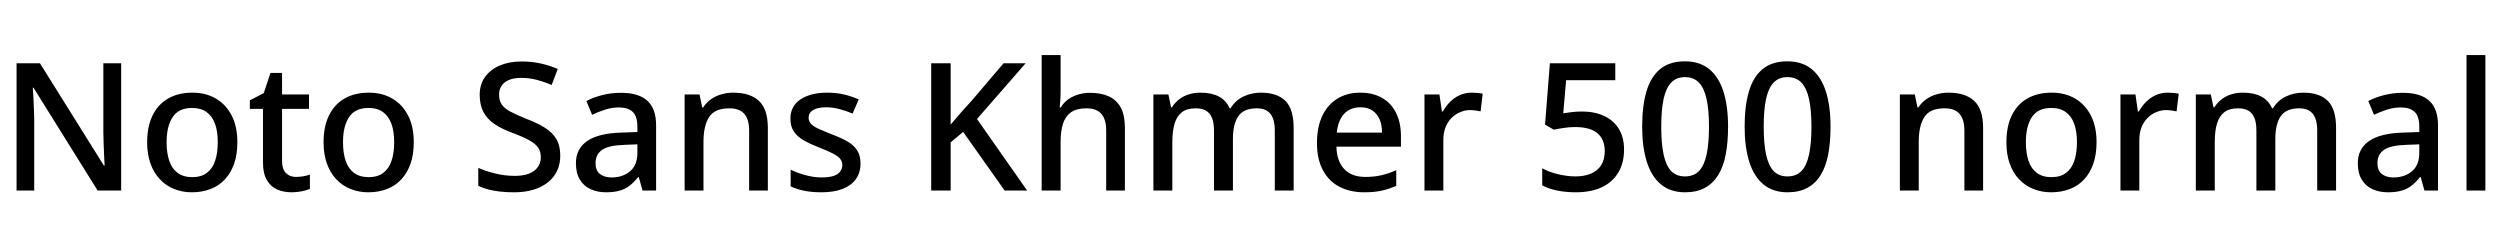 <svg xmlns="http://www.w3.org/2000/svg" xmlns:xlink="http://www.w3.org/1999/xlink" width="336.72" height="32.688"><path fill="black" d="M16.32 8.52L16.32 25.66L13.15 25.66L4.51 11.81L4.42 11.81Q4.46 12.36 4.50 13.13Q4.54 13.90 4.57 14.74Q4.61 15.58 4.61 16.42L4.61 16.42L4.61 25.66L2.23 25.66L2.23 8.52L5.38 8.52L13.99 22.30L14.09 22.30Q14.06 21.89 14.03 21.12Q13.99 20.35 13.96 19.46Q13.92 18.58 13.92 17.86L13.92 17.86L13.92 8.52L16.32 8.52ZM31.97 19.15L31.97 19.15Q31.97 20.78 31.54 22.03Q31.10 23.28 30.31 24.14Q29.52 25.01 28.38 25.45Q27.24 25.90 25.85 25.90L25.85 25.90Q24.55 25.90 23.45 25.45Q22.34 25.01 21.53 24.14Q20.71 23.28 20.27 22.03Q19.82 20.78 19.82 19.15L19.82 19.15Q19.82 17.02 20.56 15.53Q21.29 14.04 22.66 13.26Q24.02 12.48 25.92 12.48L25.92 12.48Q27.70 12.48 29.05 13.26Q30.41 14.04 31.19 15.53Q31.97 17.02 31.97 19.15ZM22.44 19.15L22.44 19.15Q22.44 20.62 22.80 21.67Q23.16 22.73 23.93 23.29Q24.70 23.86 25.90 23.86L25.90 23.86Q27.10 23.86 27.85 23.29Q28.61 22.73 28.97 21.67Q29.33 20.62 29.33 19.15L29.33 19.15Q29.33 17.69 28.96 16.67Q28.58 15.65 27.83 15.10Q27.07 14.54 25.87 14.54L25.87 14.54Q24.07 14.54 23.26 15.77Q22.44 16.99 22.44 19.15ZM39.86 23.83L39.86 23.83Q40.37 23.83 40.87 23.74Q41.38 23.64 41.74 23.52L41.74 23.52L41.74 25.44Q41.33 25.63 40.67 25.76Q40.01 25.90 39.29 25.90L39.29 25.90Q38.23 25.90 37.37 25.54Q36.50 25.18 35.96 24.29Q35.42 23.40 35.42 21.79L35.42 21.79L35.42 14.66L33.65 14.66L33.65 13.51L35.52 12.55L36.43 9.82L37.99 9.82L37.99 12.72L41.62 12.72L41.62 14.66L37.99 14.66L37.99 21.70Q37.99 22.78 38.51 23.30Q39.02 23.83 39.86 23.83ZM55.73 19.15L55.73 19.15Q55.73 20.78 55.30 22.03Q54.86 23.28 54.07 24.14Q53.28 25.01 52.14 25.45Q51 25.90 49.61 25.90L49.61 25.90Q48.31 25.90 47.21 25.45Q46.10 25.01 45.29 24.14Q44.47 23.28 44.03 22.03Q43.58 20.78 43.58 19.15L43.58 19.15Q43.58 17.02 44.32 15.53Q45.05 14.04 46.42 13.26Q47.78 12.48 49.68 12.48L49.68 12.48Q51.46 12.48 52.81 13.26Q54.17 14.04 54.95 15.53Q55.73 17.02 55.73 19.15ZM46.20 19.15L46.20 19.15Q46.20 20.62 46.56 21.67Q46.92 22.73 47.69 23.29Q48.46 23.86 49.66 23.86L49.66 23.86Q50.86 23.86 51.61 23.29Q52.37 22.73 52.73 21.67Q53.09 20.62 53.09 19.15L53.09 19.15Q53.09 17.69 52.72 16.67Q52.34 15.65 51.59 15.10Q50.83 14.54 49.63 14.54L49.63 14.54Q47.83 14.54 47.02 15.77Q46.20 16.99 46.20 19.15ZM75.46 20.95L75.46 20.95Q75.46 22.46 74.71 23.57Q73.97 24.67 72.58 25.28Q71.18 25.90 69.22 25.90L69.22 25.90Q68.21 25.90 67.33 25.80Q66.46 25.70 65.74 25.51Q65.02 25.32 64.42 25.03L64.42 25.03L64.42 22.61Q65.38 23.04 66.68 23.36Q67.99 23.69 69.31 23.69L69.31 23.69Q70.49 23.69 71.27 23.38Q72.05 23.06 72.44 22.50Q72.84 21.94 72.84 21.19L72.84 21.19Q72.84 20.42 72.49 19.90Q72.14 19.37 71.30 18.90Q70.46 18.43 68.98 17.88L68.98 17.88Q67.54 17.35 66.56 16.68Q65.59 16.01 65.10 15.06Q64.61 14.11 64.61 12.77L64.61 12.77Q64.61 11.35 65.33 10.36Q66.05 9.36 67.32 8.82Q68.59 8.28 70.25 8.28L70.25 8.28Q71.71 8.28 72.92 8.57Q74.14 8.86 75.12 9.29L75.12 9.29L74.30 11.45Q73.37 11.04 72.32 10.76Q71.28 10.49 70.20 10.49L70.20 10.49Q69.19 10.49 68.53 10.78Q67.87 11.06 67.55 11.57Q67.22 12.07 67.22 12.74L67.22 12.74Q67.22 13.54 67.57 14.06Q67.92 14.59 68.72 15.02Q69.53 15.46 70.90 16.01L70.90 16.01Q72.36 16.56 73.38 17.20Q74.40 17.83 74.93 18.72Q75.46 19.61 75.46 20.95ZM83.64 12.50L83.64 12.50Q86.02 12.50 87.19 13.57Q88.37 14.64 88.37 16.90L88.37 16.90L88.37 25.66L86.54 25.66L86.04 23.86L85.94 23.86Q85.39 24.55 84.80 25.01Q84.22 25.46 83.46 25.68Q82.70 25.90 81.62 25.90L81.62 25.90Q80.47 25.90 79.55 25.48Q78.62 25.06 78.10 24.19Q77.57 23.33 77.57 21.98L77.57 21.98Q77.57 20.04 79.08 19.00Q80.59 17.95 83.66 17.86L83.66 17.86L85.85 17.78L85.85 17.11Q85.85 15.62 85.20 15.05Q84.55 14.47 83.38 14.47L83.38 14.47Q82.42 14.47 81.49 14.77Q80.57 15.07 79.75 15.46L79.75 15.46L78.98 13.61Q79.87 13.13 81.07 12.82Q82.27 12.50 83.64 12.50ZM85.85 19.44L84.10 19.51Q81.91 19.58 81.06 20.21Q80.21 20.83 80.21 21.96L80.21 21.96Q80.21 22.97 80.81 23.44Q81.41 23.90 82.37 23.90L82.37 23.90Q83.86 23.90 84.85 23.08Q85.85 22.25 85.85 20.57L85.85 20.57L85.85 19.44ZM98.76 12.48L98.76 12.48Q101.04 12.48 102.23 13.60Q103.42 14.71 103.42 17.23L103.42 17.23L103.42 25.66L100.90 25.66L100.90 17.59Q100.90 16.08 100.25 15.34Q99.60 14.59 98.23 14.59L98.23 14.59Q96.26 14.59 95.51 15.76Q94.75 16.92 94.75 19.13L94.75 19.13L94.75 25.66L92.21 25.66L92.21 12.72L94.22 12.72L94.58 14.47L94.70 14.47Q95.14 13.80 95.77 13.36Q96.41 12.91 97.18 12.70Q97.94 12.48 98.76 12.48ZM115.90 22.01L115.90 22.01Q115.90 23.26 115.28 24.12Q114.67 24.98 113.50 25.44Q112.32 25.90 110.66 25.90L110.66 25.90Q109.32 25.90 108.31 25.69Q107.30 25.49 106.49 25.10L106.49 25.10L106.49 22.85Q107.35 23.28 108.48 23.59Q109.61 23.90 110.66 23.90L110.66 23.90Q112.13 23.90 112.79 23.45Q113.45 22.99 113.45 22.22L113.45 22.22Q113.45 21.77 113.18 21.42Q112.92 21.07 112.25 20.71Q111.58 20.35 110.33 19.87L110.33 19.87Q109.10 19.39 108.25 18.90Q107.40 18.41 106.93 17.72Q106.46 17.04 106.46 15.98L106.46 15.98Q106.46 14.28 107.83 13.38Q109.20 12.48 111.41 12.48L111.41 12.48Q112.61 12.48 113.65 12.72Q114.70 12.96 115.66 13.39L115.66 13.39L114.84 15.29Q114 14.95 113.09 14.70Q112.18 14.45 111.29 14.45L111.29 14.45Q110.14 14.45 109.52 14.82Q108.91 15.19 108.91 15.84L108.91 15.84Q108.91 16.30 109.20 16.64Q109.49 16.99 110.20 17.32Q110.90 17.64 112.10 18.12L112.10 18.12Q113.33 18.58 114.17 19.07Q115.01 19.56 115.45 20.26Q115.90 20.95 115.90 22.01ZM131.59 16.03L138.34 25.66L135.31 25.66L129.72 17.76L128.04 19.18L128.04 25.66L125.42 25.66L125.42 8.52L128.04 8.52L128.04 16.78Q128.69 16.01 129.36 15.24Q130.03 14.47 130.73 13.73L130.73 13.73L135.17 8.52L138.14 8.52L131.59 16.03ZM142.85 7.42L142.85 12.26Q142.85 12.91 142.81 13.49Q142.78 14.06 142.73 14.47L142.73 14.47L142.87 14.47Q143.28 13.80 143.89 13.37Q144.50 12.94 145.26 12.72Q146.02 12.50 146.81 12.50L146.81 12.50Q148.34 12.50 149.39 13.00Q150.43 13.49 150.97 14.52Q151.51 15.55 151.51 17.23L151.51 17.23L151.51 25.66L148.99 25.66L148.99 17.59Q148.99 16.08 148.34 15.34Q147.70 14.59 146.33 14.59L146.33 14.59Q145.01 14.59 144.25 15.12Q143.50 15.65 143.17 16.67Q142.85 17.69 142.85 19.15L142.85 19.15L142.85 25.66L140.30 25.66L140.30 7.42L142.85 7.42ZM169.82 12.48L169.82 12.48Q172.03 12.48 173.14 13.60Q174.24 14.71 174.24 17.23L174.24 17.23L174.24 25.66L171.70 25.66L171.70 17.57Q171.70 16.06 171.10 15.32Q170.50 14.59 169.27 14.59L169.27 14.59Q167.52 14.59 166.79 15.65Q166.06 16.70 166.06 18.72L166.06 18.72L166.06 25.66L163.51 25.66L163.51 17.57Q163.51 16.56 163.25 15.90Q162.98 15.24 162.46 14.92Q161.93 14.59 161.06 14.59L161.06 14.59Q159.86 14.59 159.18 15.12Q158.50 15.65 158.20 16.66Q157.90 17.66 157.90 19.13L157.90 19.13L157.90 25.66L155.35 25.66L155.35 12.72L157.37 12.72L157.73 14.45L157.85 14.45Q158.26 13.80 158.84 13.36Q159.43 12.91 160.15 12.70Q160.87 12.48 161.69 12.48L161.69 12.48Q163.18 12.48 164.16 13.00Q165.14 13.51 165.62 14.59L165.62 14.59L165.74 14.59Q166.39 13.51 167.48 13.00Q168.58 12.48 169.82 12.48ZM183.22 12.48L183.22 12.48Q184.92 12.48 186.16 13.19Q187.39 13.90 188.04 15.22Q188.69 16.54 188.69 18.34L188.69 18.34L188.69 19.75L180 19.75Q180.05 21.72 181.06 22.78Q182.06 23.83 183.89 23.83L183.89 23.83Q185.11 23.83 186.07 23.60Q187.03 23.38 188.06 22.92L188.06 22.92L188.06 25.03Q187.08 25.46 186.10 25.68Q185.11 25.90 183.72 25.90L183.72 25.90Q181.85 25.90 180.42 25.16Q178.99 24.43 178.19 22.94Q177.38 21.46 177.38 19.27L177.38 19.27Q177.38 17.11 178.10 15.60Q178.82 14.09 180.14 13.28Q181.46 12.48 183.22 12.48ZM183.24 14.45L183.24 14.45Q181.85 14.45 181.03 15.34Q180.22 16.22 180.05 17.86L180.05 17.86L186.14 17.86Q186.14 16.82 185.82 16.08Q185.50 15.34 184.86 14.89Q184.22 14.45 183.24 14.45ZM198.22 12.48L198.22 12.48Q198.58 12.48 199.00 12.52Q199.42 12.55 199.70 12.62L199.70 12.62L199.42 15.00Q199.10 14.93 198.74 14.88Q198.38 14.83 197.98 14.83L197.98 14.83Q197.30 14.83 196.66 15.11Q196.01 15.38 195.50 15.89Q195 16.39 194.70 17.14Q194.40 17.88 194.40 18.86L194.40 18.86L194.40 25.66L191.86 25.66L191.86 12.72L193.87 12.72L194.21 15.02L194.33 15.02Q194.71 14.33 195.29 13.74Q195.86 13.15 196.61 12.82Q197.35 12.48 198.22 12.48ZM213.10 15.02L213.10 15.02Q214.78 15.02 216.06 15.62Q217.34 16.22 218.04 17.36Q218.74 18.50 218.74 20.14L218.74 20.14Q218.74 21.94 217.97 23.23Q217.20 24.53 215.76 25.21Q214.32 25.90 212.23 25.90L212.23 25.90Q210.89 25.90 209.71 25.66Q208.54 25.42 207.72 24.96L207.72 24.96L207.72 22.66Q208.58 23.16 209.83 23.46Q211.08 23.76 212.18 23.76L212.18 23.76Q213.38 23.76 214.27 23.39Q215.16 23.02 215.65 22.26Q216.14 21.50 216.14 20.35L216.14 20.35Q216.14 18.79 215.16 17.95Q214.18 17.11 212.11 17.11L212.11 17.11Q211.44 17.11 210.62 17.23Q209.81 17.35 209.28 17.47L209.28 17.47L208.10 16.78L208.75 8.52L217.56 8.52L217.56 10.80L210.94 10.80L210.55 15.26Q210.96 15.19 211.61 15.11Q212.26 15.02 213.10 15.02ZM232.75 17.06L232.75 17.06Q232.75 19.15 232.44 20.78Q232.13 22.42 231.43 23.56Q230.74 24.70 229.63 25.30Q228.53 25.90 226.97 25.90L226.97 25.90Q225.00 25.90 223.72 24.84Q222.43 23.78 221.81 21.80Q221.18 19.82 221.18 17.06L221.18 17.06Q221.18 14.28 221.76 12.31Q222.34 10.34 223.61 9.30Q224.88 8.26 226.94 8.26L226.94 8.26Q228.91 8.26 230.20 9.30Q231.48 10.34 232.12 12.31Q232.75 14.28 232.75 17.06ZM223.75 17.06L223.75 17.06Q223.75 19.30 224.06 20.78Q224.38 22.27 225.07 23.02Q225.77 23.76 226.94 23.76L226.94 23.76Q228.14 23.76 228.84 23.03Q229.54 22.30 229.86 20.80Q230.18 19.30 230.18 17.06L230.18 17.06Q230.18 14.83 229.86 13.36Q229.54 11.88 228.84 11.14Q228.14 10.39 226.94 10.39L226.94 10.39Q225.77 10.39 225.07 11.14Q224.38 11.88 224.06 13.36Q223.75 14.83 223.75 17.06ZM246.55 17.06L246.55 17.06Q246.55 19.15 246.24 20.78Q245.93 22.42 245.23 23.56Q244.54 24.70 243.43 25.30Q242.33 25.90 240.77 25.90L240.77 25.90Q238.80 25.90 237.52 24.84Q236.23 23.78 235.61 21.80Q234.98 19.82 234.98 17.06L234.98 17.06Q234.98 14.28 235.56 12.31Q236.14 10.34 237.41 9.30Q238.68 8.26 240.74 8.26L240.74 8.26Q242.71 8.26 244.00 9.30Q245.28 10.34 245.92 12.31Q246.55 14.28 246.55 17.06ZM237.55 17.06L237.55 17.06Q237.55 19.30 237.86 20.78Q238.18 22.27 238.87 23.02Q239.57 23.76 240.74 23.76L240.74 23.76Q241.94 23.76 242.64 23.03Q243.34 22.30 243.66 20.80Q243.98 19.30 243.98 17.06L243.98 17.06Q243.98 14.83 243.66 13.36Q243.34 11.88 242.64 11.14Q241.94 10.39 240.74 10.39L240.74 10.39Q239.57 10.39 238.87 11.14Q238.18 11.88 237.86 13.36Q237.55 14.83 237.55 17.06ZM262.44 12.48L262.44 12.48Q264.72 12.48 265.91 13.60Q267.10 14.71 267.10 17.23L267.10 17.23L267.10 25.66L264.58 25.66L264.58 17.59Q264.58 16.08 263.93 15.34Q263.28 14.59 261.91 14.59L261.91 14.59Q259.94 14.59 259.19 15.76Q258.43 16.92 258.43 19.13L258.43 19.13L258.43 25.66L255.89 25.66L255.89 12.72L257.90 12.72L258.26 14.47L258.38 14.47Q258.82 13.80 259.45 13.36Q260.09 12.91 260.86 12.70Q261.62 12.48 262.44 12.48ZM282.38 19.15L282.38 19.15Q282.38 20.78 281.95 22.03Q281.52 23.28 280.73 24.14Q279.94 25.01 278.80 25.45Q277.66 25.90 276.26 25.90L276.26 25.90Q274.97 25.90 273.86 25.45Q272.76 25.01 271.94 24.14Q271.13 23.28 270.68 22.03Q270.24 20.78 270.24 19.15L270.24 19.15Q270.24 17.02 270.97 15.53Q271.70 14.04 273.07 13.26Q274.44 12.48 276.34 12.48L276.34 12.48Q278.11 12.48 279.47 13.26Q280.82 14.04 281.60 15.53Q282.38 17.02 282.38 19.15ZM272.86 19.15L272.86 19.15Q272.86 20.62 273.22 21.67Q273.58 22.73 274.34 23.29Q275.11 23.86 276.31 23.86L276.31 23.86Q277.51 23.86 278.27 23.29Q279.02 22.73 279.38 21.67Q279.74 20.62 279.74 19.15L279.74 19.15Q279.74 17.69 279.37 16.67Q279.00 15.65 278.24 15.10Q277.49 14.54 276.29 14.54L276.29 14.54Q274.49 14.54 273.67 15.77Q272.86 16.99 272.86 19.15ZM291.96 12.48L291.96 12.48Q292.32 12.48 292.74 12.52Q293.16 12.55 293.45 12.62L293.45 12.62L293.16 15.00Q292.85 14.93 292.49 14.88Q292.13 14.83 291.72 14.83L291.72 14.83Q291.05 14.83 290.40 15.11Q289.75 15.38 289.25 15.89Q288.74 16.39 288.44 17.14Q288.14 17.88 288.14 18.86L288.14 18.86L288.14 25.66L285.60 25.66L285.60 12.72L287.62 12.72L287.95 15.02L288.07 15.02Q288.46 14.33 289.03 13.74Q289.61 13.15 290.35 12.82Q291.10 12.48 291.96 12.48ZM310.22 12.48L310.22 12.48Q312.43 12.48 313.54 13.60Q314.64 14.71 314.64 17.23L314.64 17.23L314.64 25.66L312.10 25.66L312.10 17.57Q312.10 16.06 311.50 15.32Q310.90 14.59 309.67 14.59L309.67 14.59Q307.92 14.59 307.19 15.65Q306.46 16.70 306.46 18.72L306.46 18.72L306.46 25.66L303.91 25.66L303.91 17.57Q303.91 16.56 303.65 15.90Q303.38 15.24 302.86 14.92Q302.33 14.59 301.46 14.59L301.46 14.59Q300.26 14.59 299.58 15.12Q298.90 15.65 298.60 16.66Q298.30 17.66 298.30 19.13L298.30 19.13L298.30 25.66L295.75 25.66L295.75 12.72L297.77 12.72L298.13 14.45L298.25 14.45Q298.66 13.80 299.24 13.36Q299.83 12.91 300.55 12.70Q301.27 12.48 302.09 12.48L302.09 12.48Q303.58 12.48 304.56 13.00Q305.54 13.51 306.02 14.59L306.02 14.59L306.14 14.59Q306.79 13.51 307.88 13.00Q308.98 12.48 310.22 12.48ZM323.64 12.50L323.64 12.50Q326.02 12.50 327.19 13.57Q328.37 14.64 328.37 16.90L328.37 16.90L328.37 25.66L326.54 25.66L326.04 23.86L325.94 23.86Q325.39 24.55 324.80 25.01Q324.22 25.46 323.46 25.68Q322.70 25.90 321.62 25.90L321.62 25.90Q320.47 25.90 319.55 25.48Q318.62 25.06 318.10 24.19Q317.57 23.33 317.57 21.98L317.57 21.98Q317.57 20.04 319.08 19.00Q320.59 17.95 323.66 17.86L323.66 17.86L325.85 17.78L325.85 17.11Q325.85 15.62 325.20 15.05Q324.55 14.47 323.38 14.47L323.38 14.47Q322.42 14.47 321.49 14.77Q320.57 15.07 319.75 15.46L319.75 15.46L318.98 13.61Q319.87 13.13 321.07 12.82Q322.27 12.50 323.64 12.50ZM325.85 19.44L324.10 19.51Q321.91 19.58 321.06 20.21Q320.21 20.83 320.21 21.96L320.21 21.96Q320.21 22.97 320.81 23.44Q321.41 23.90 322.37 23.90L322.37 23.90Q323.86 23.90 324.85 23.08Q325.85 22.25 325.85 20.57L325.85 20.57L325.85 19.44ZM334.75 7.42L334.75 25.66L332.21 25.66L332.21 7.42L334.75 7.42Z"/></svg>